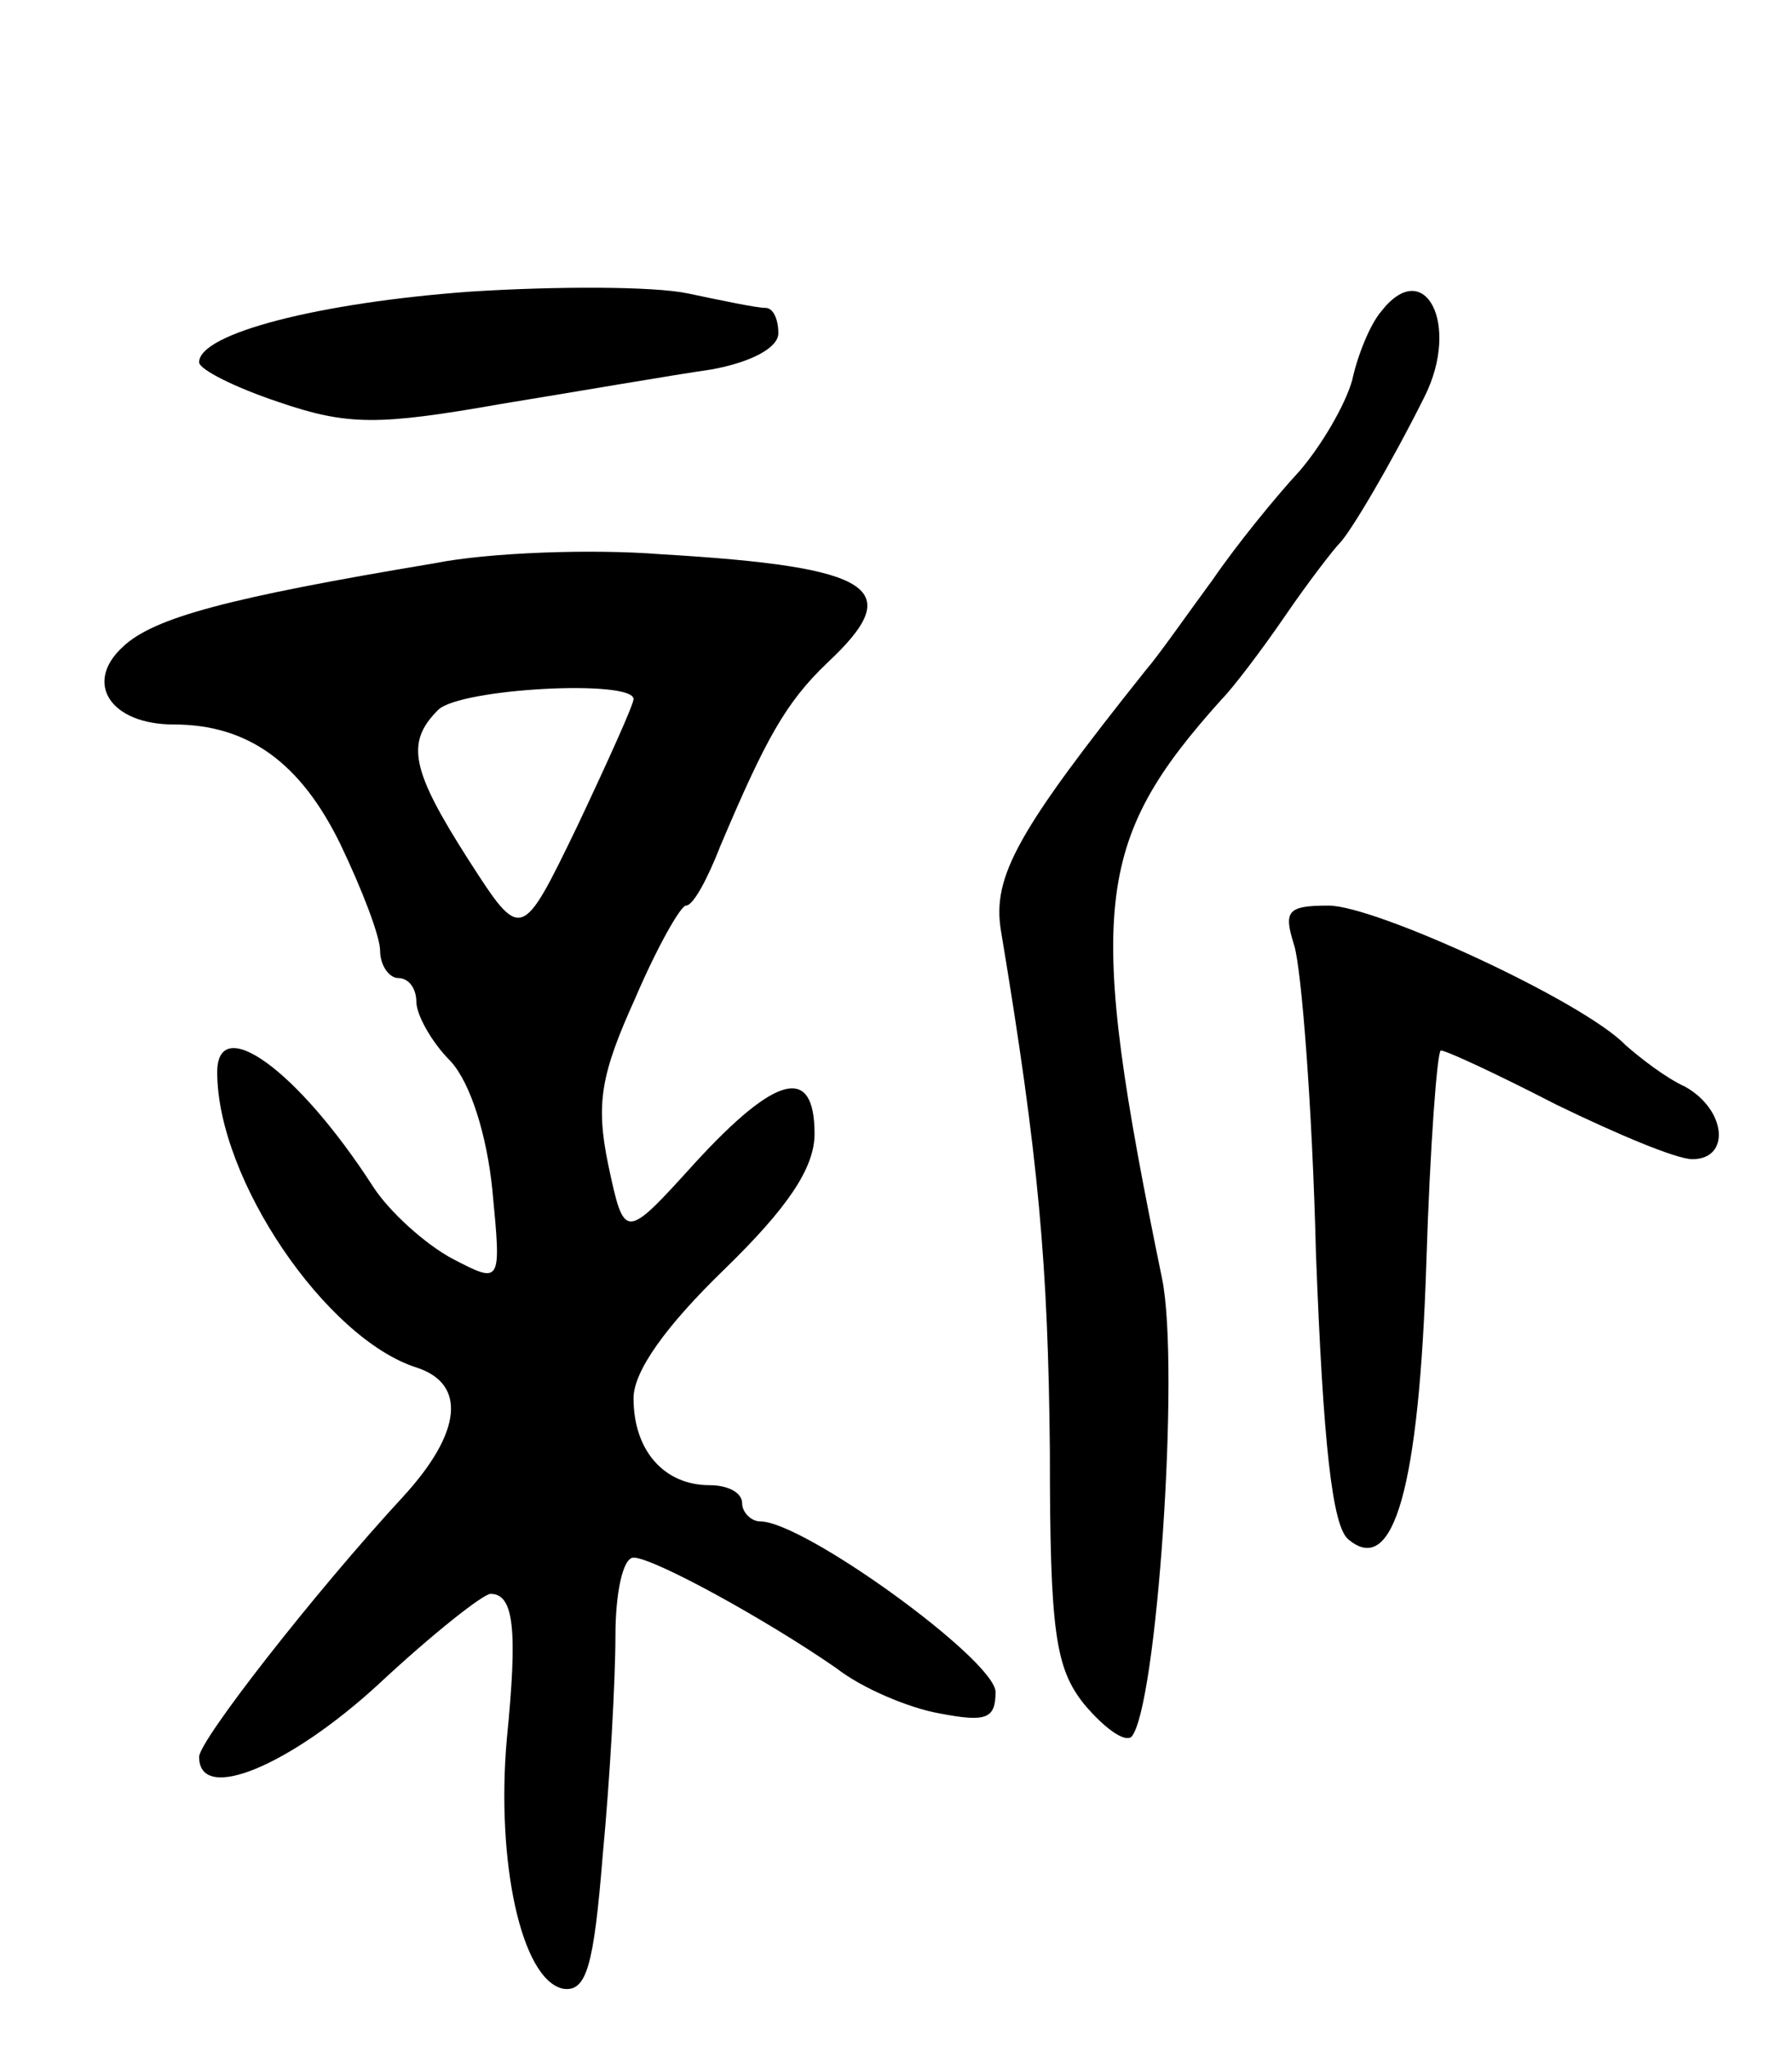 <svg version="1.0" xmlns="http://www.w3.org/2000/svg"
 width="99pt" height="113pt" viewBox="0 0 99 113"
 preserveAspectRatio="xMidYMid meet">
<g transform="translate(0,113) scale(0.1,-0.1)"
fill="#000000" stroke="none">
<path d="M260 969 c-83 -6 -150 -23 -150 -39 0 -4 20 -14 44 -22 38 -13 55
-13 123 -1 43 7 95 16 116 19 22 4 37 12 37 20 0 8 -3 14 -7 14 -5 0 -24 4
-43 8 -19 4 -73 4 -120 1z"/>
<path d="M763 958 c-6 -7 -13 -24 -16 -38 -4 -14 -17 -36 -29 -50 -13 -14 -35
-41 -48 -60 -14 -19 -30 -42 -37 -50 -71 -89 -85 -114 -80 -144 21 -126 26
-185 27 -287 0 -100 3 -120 19 -140 11 -13 22 -21 26 -18 14 15 27 204 17 253
-42 204 -38 241 33 320 6 6 22 27 35 46 13 19 27 37 30 40 6 6 28 43 47 81 20
40 0 78 -24 47z"/>
<path d="M240 819 c-114 -19 -155 -30 -172 -46 -22 -20 -7 -43 28 -43 41 0 70
-21 92 -66 12 -25 22 -51 22 -59 0 -8 5 -15 10 -15 6 0 10 -6 10 -13 0 -7 8
-22 19 -33 11 -12 20 -41 23 -71 5 -52 5 -52 -22 -38 -15 8 -35 26 -44 40 -42
65 -86 96 -86 63 0 -59 60 -147 110 -163 28 -9 25 -36 -7 -71 -49 -53 -113
-135 -113 -144 0 -26 50 -5 99 40 30 28 58 50 62 50 13 0 15 -20 9 -80 -6 -68
8 -133 31 -138 13 -2 17 12 22 74 4 42 7 97 7 121 0 23 4 43 10 43 11 0 73
-34 112 -61 14 -11 40 -22 57 -25 26 -5 31 -3 31 12 -1 18 -106 94 -130 94 -5
0 -10 5 -10 10 0 6 -8 10 -18 10 -25 0 -42 19 -42 48 0 15 18 40 50 71 35 34
50 56 50 75 0 38 -21 33 -66 -16 -39 -43 -39 -43 -48 -1 -7 34 -4 50 15 92 12
28 25 51 28 51 4 0 12 15 19 33 25 59 36 79 59 101 44 41 27 53 -92 60 -38 3
-95 1 -125 -5z m110 -75 c0 -3 -14 -34 -31 -70 -31 -64 -31 -64 -60 -19 -32
50 -35 65 -17 83 12 12 108 17 108 6z"/>
<path d="M715 608 c4 -13 10 -89 12 -170 4 -105 9 -151 18 -158 25 -21 39 29
43 153 2 64 6 117 8 117 3 0 31 -13 64 -30 33 -16 66 -30 75 -30 21 0 19 27
-4 40 -11 5 -25 16 -33 23 -23 24 -138 77 -164 77 -23 0 -25 -3 -19 -22z"/>
</g>
</svg>
